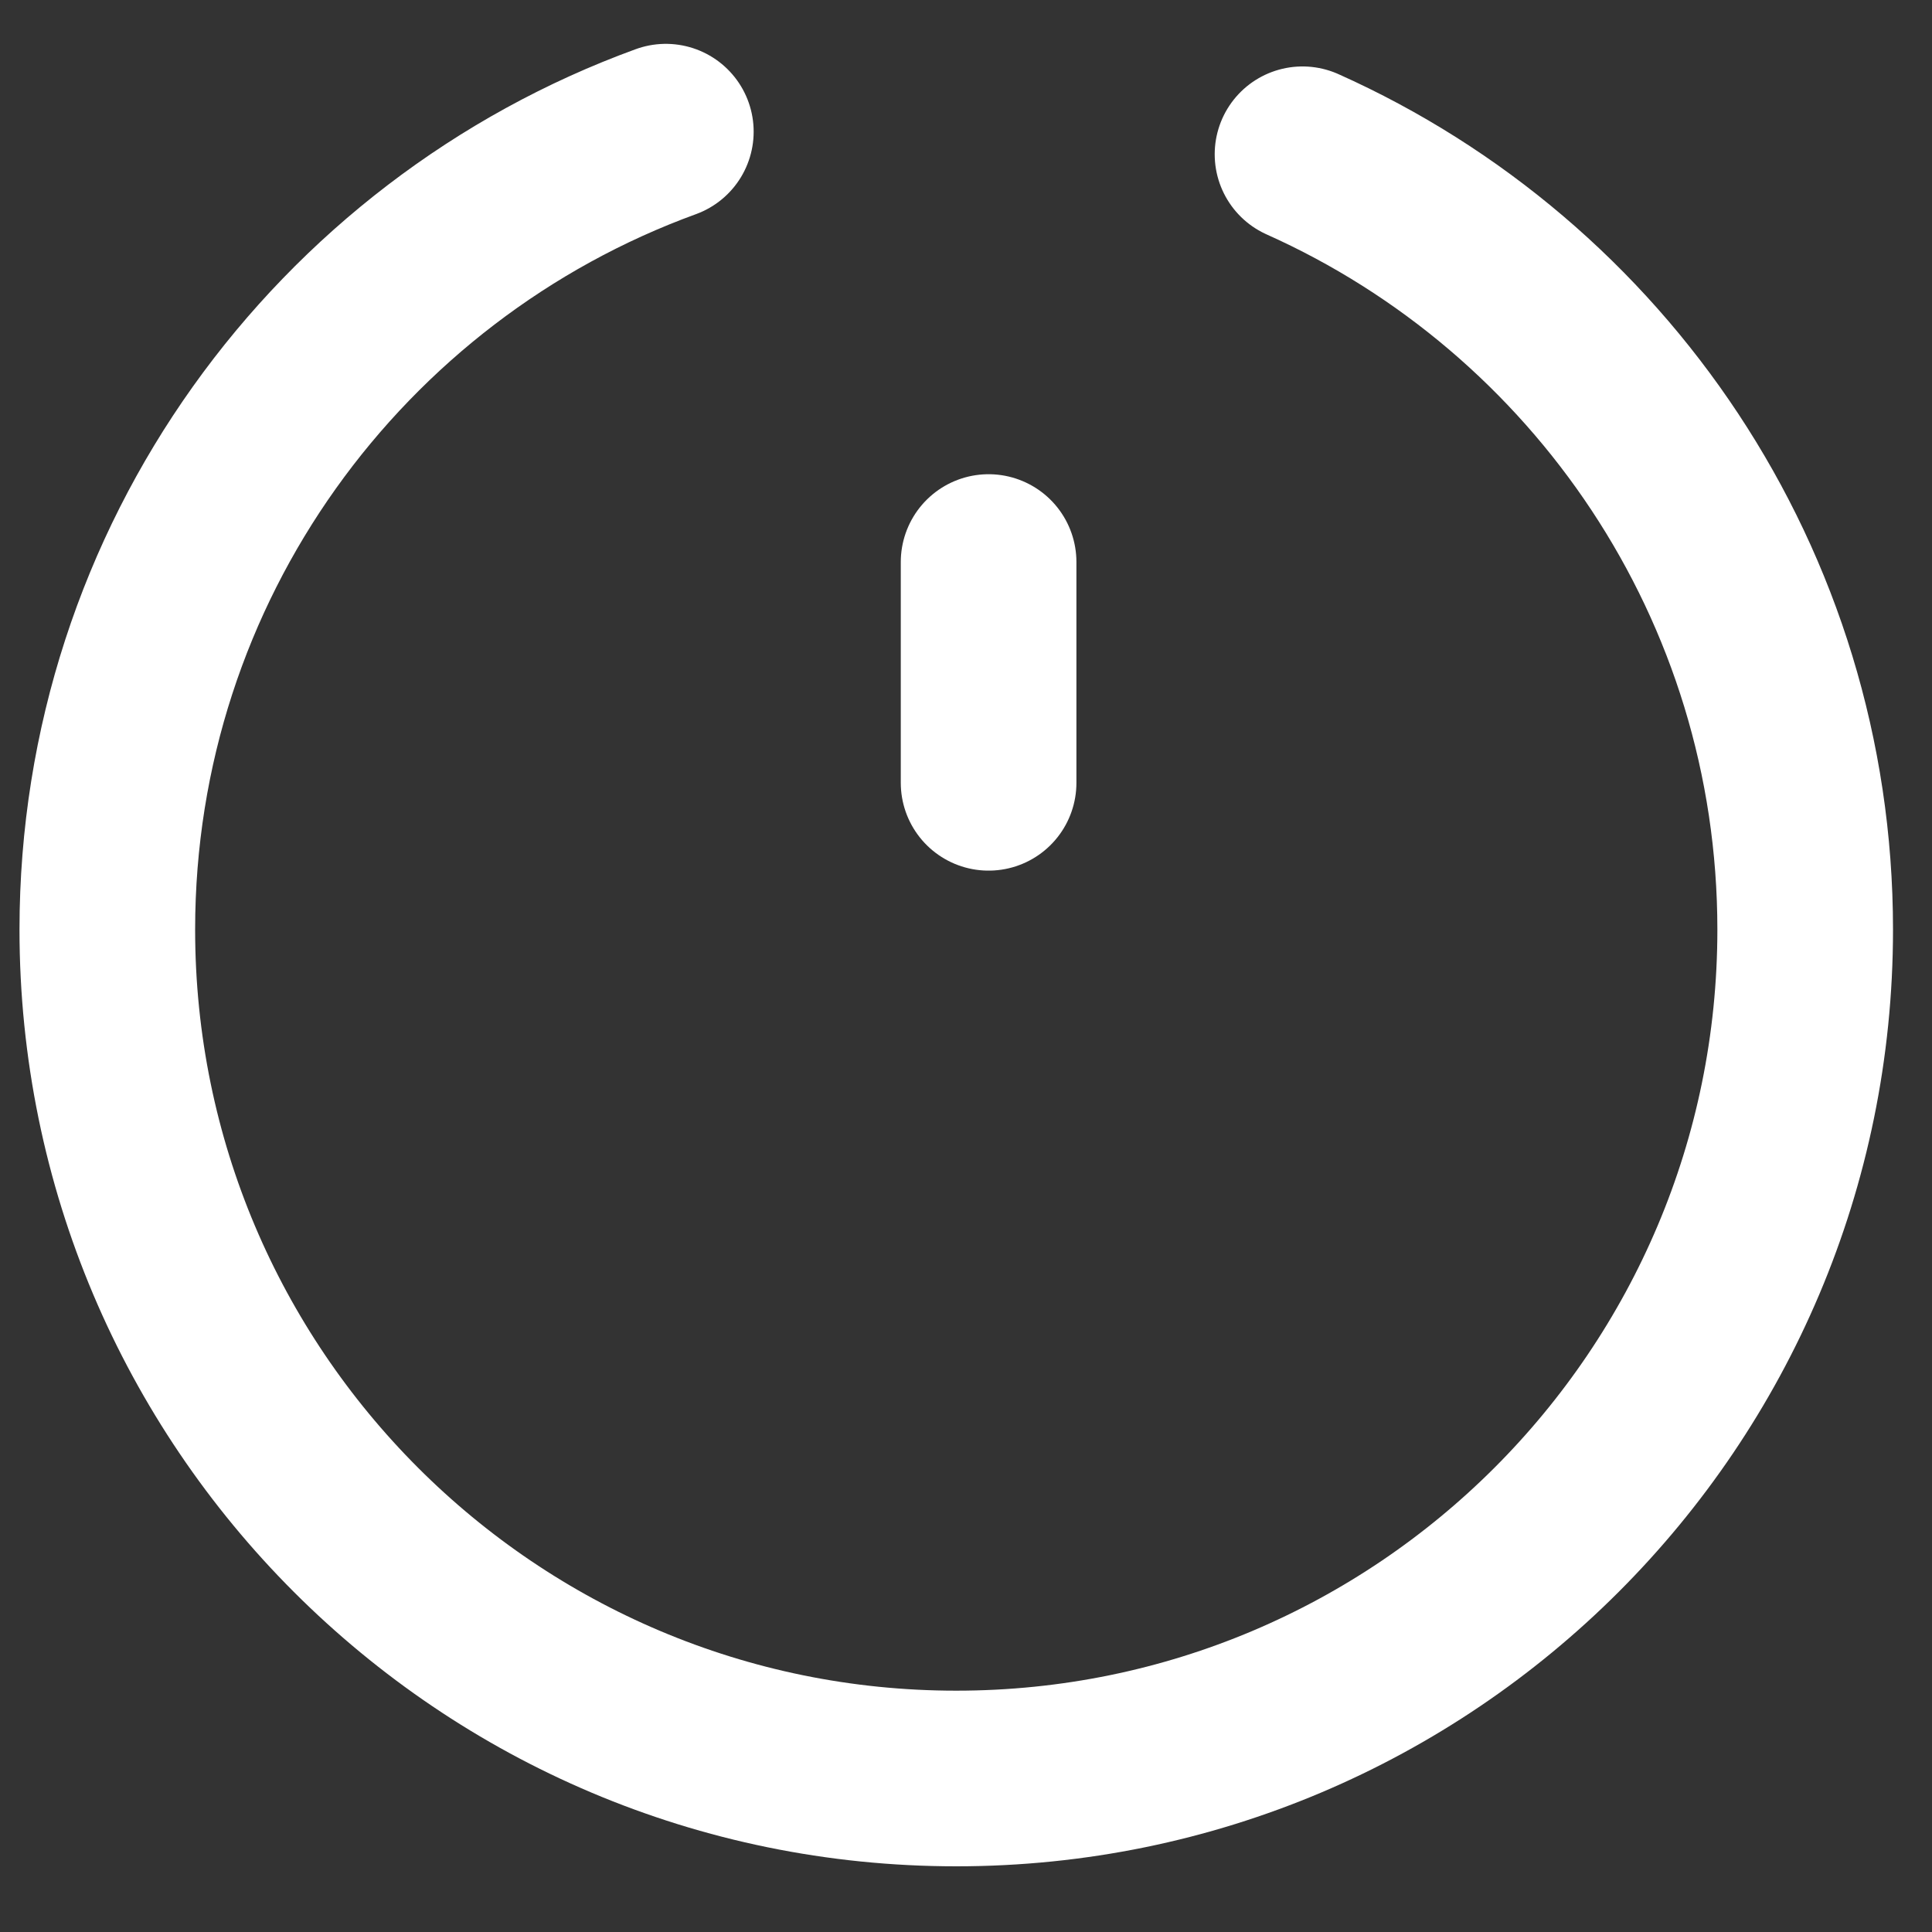 <svg width="33" height="33" viewBox="0 0 33 33" fill="none" xmlns="http://www.w3.org/2000/svg">
<rect x="0" y="0" width="33" height="33" fill="#333333" stroke="none"/>
<path d="M11.373 2.249C5.808 4.275 1.833 9.612 1.833 15.878C1.833 23.886 8.325 30.378 16.334 30.378C24.342 30.378 30.834 23.886 30.834 15.878C30.834 9.977 27.308 4.899 22.248 2.635" stroke="#ffffff" stroke-width="3" stroke-linecap="round" stroke-linejoin="round"/>
<path d="M16.886 13.371V9.6" stroke="#ffffff" stroke-width="3" stroke-linecap="round" stroke-linejoin="round"/>
</svg>
